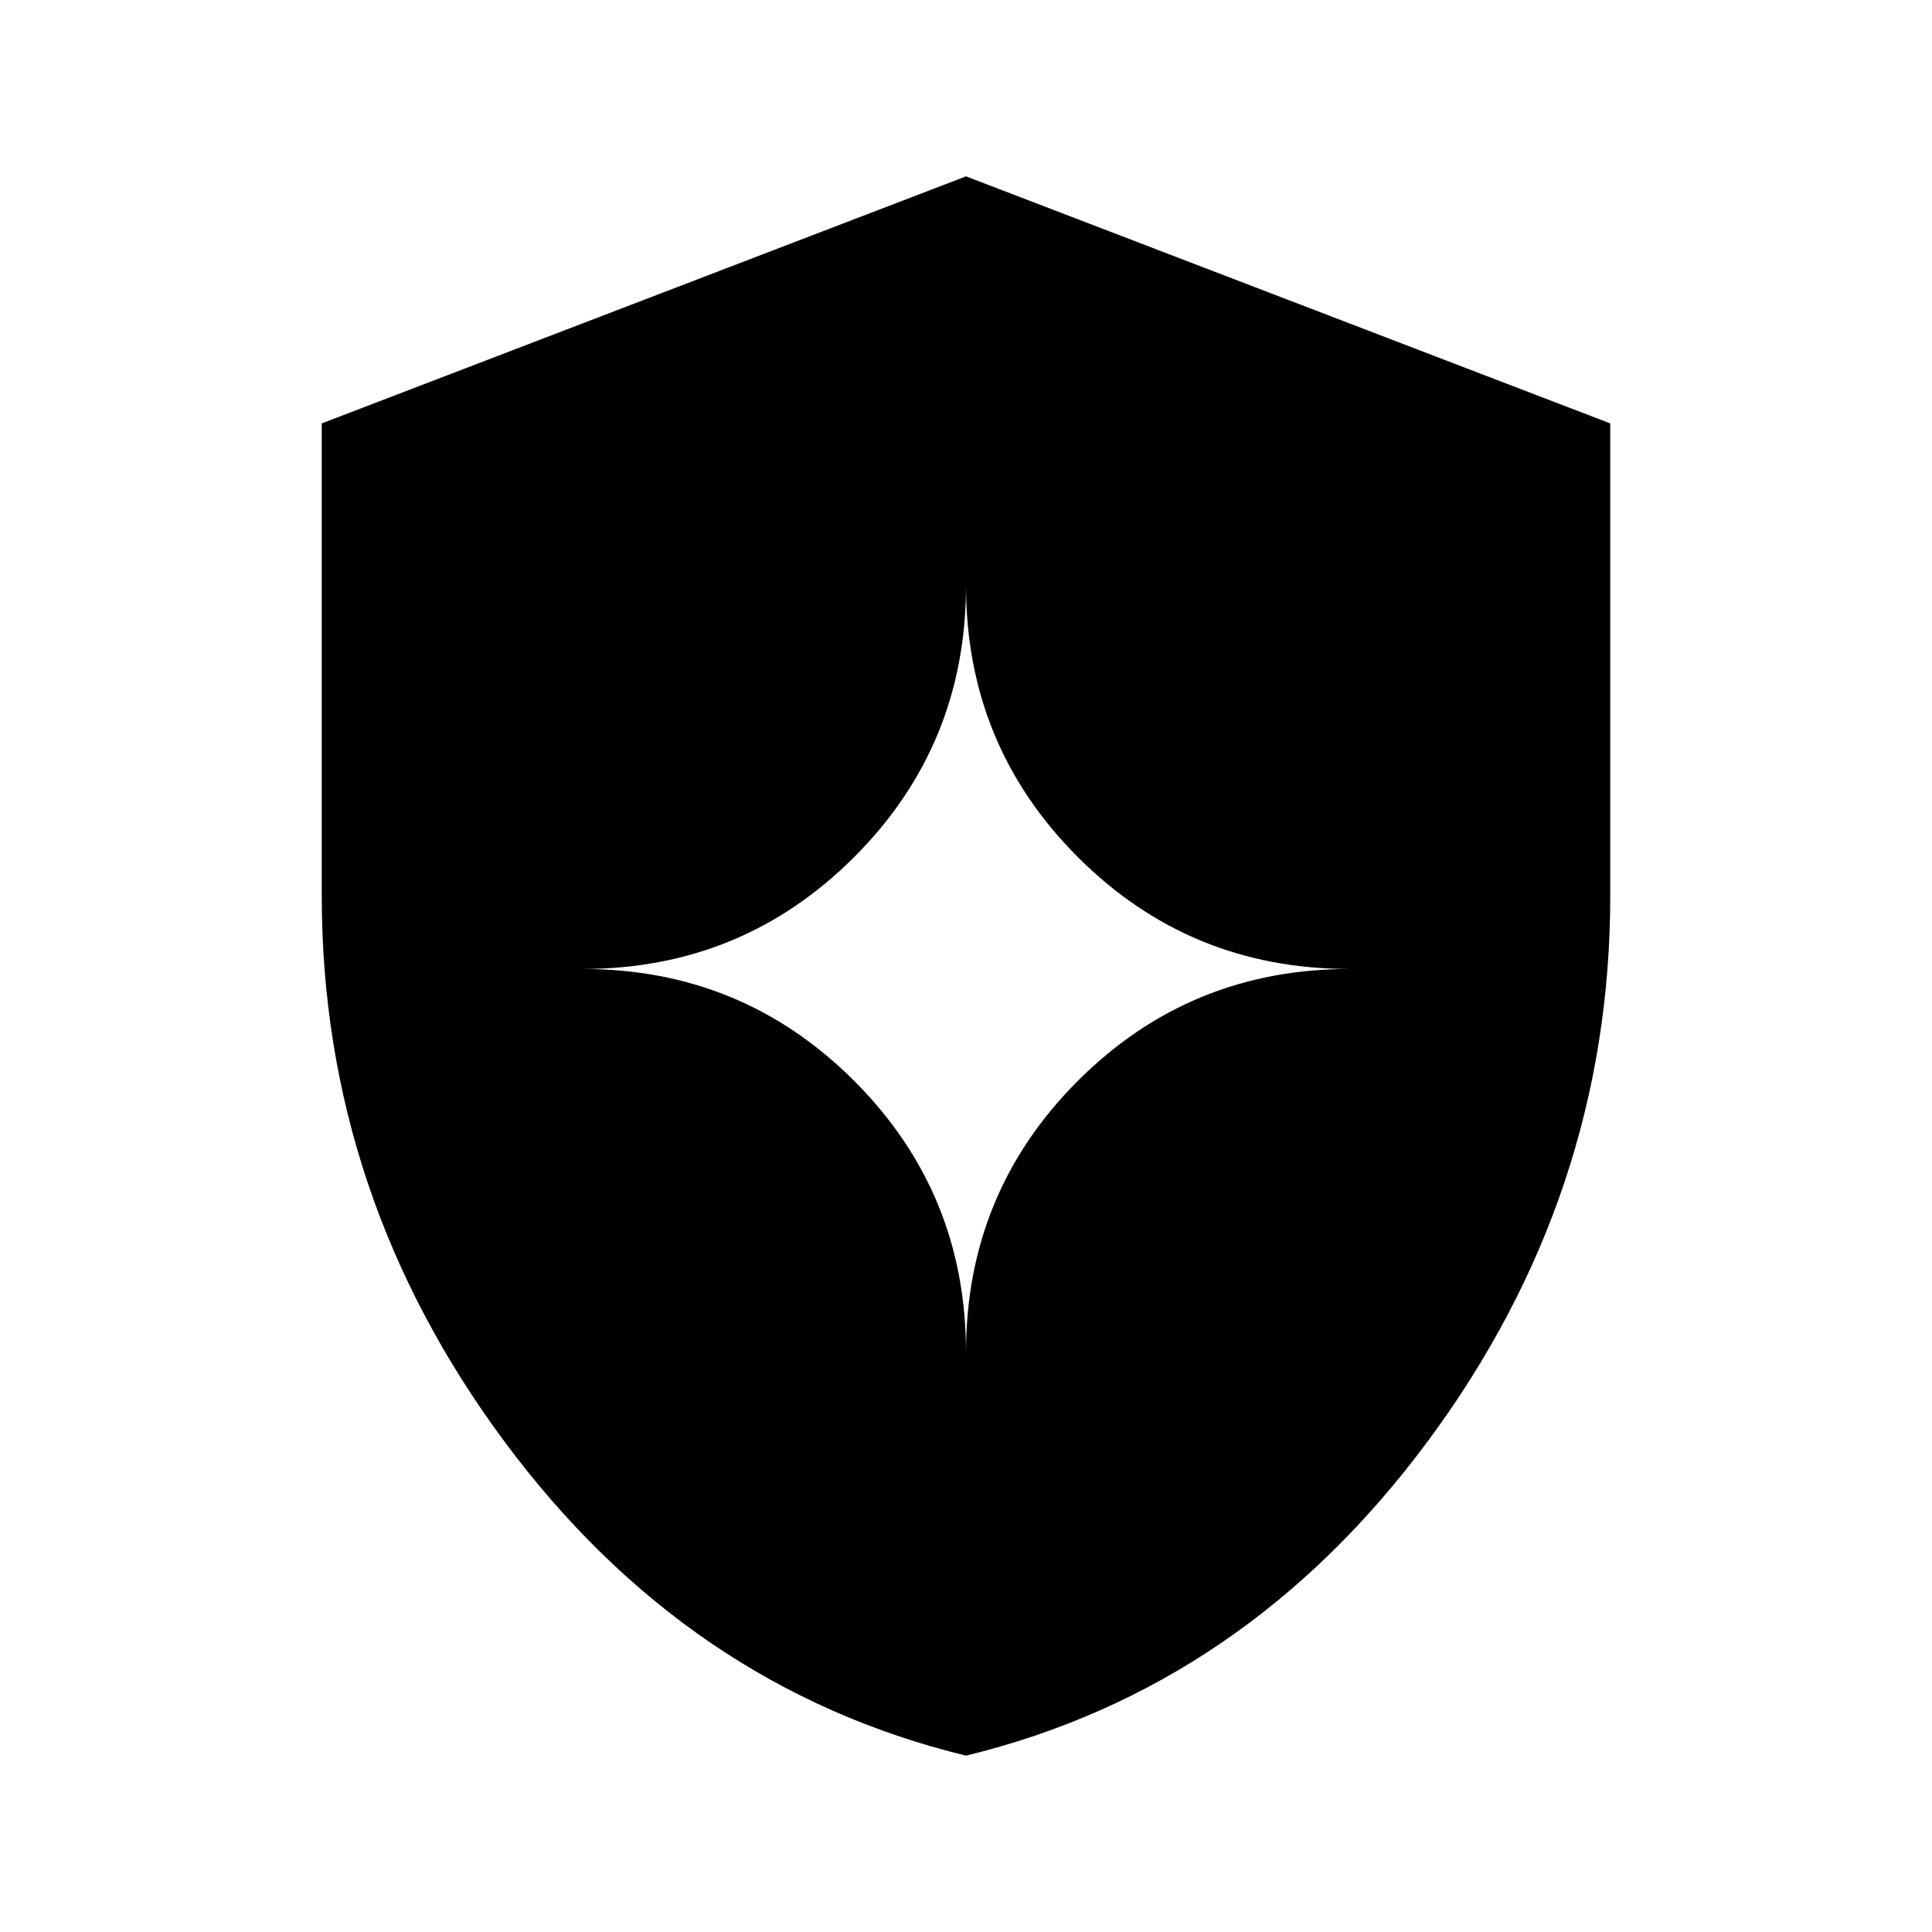 <svg xmlns="http://www.w3.org/2000/svg" viewBox="0 -960 960 960"><path d="M480-87.63q-138.532-33.672-229.331-156.062-90.8-122.39-90.8-271.308v-234.61L480-872.37l320.131 122.76V-515q0 148.918-90.8 271.308Q618.532-121.302 480-87.63Zm0-200.327q0-79.397 55.584-134.981 55.584-55.584 134.981-55.584-79.397 0-134.981-55.584Q480-589.69 480-669.087q0 79.397-55.584 134.981-55.584 55.584-134.981 55.584 79.397 0 134.981 55.584Q480-367.354 480-287.957Z"/></svg>
